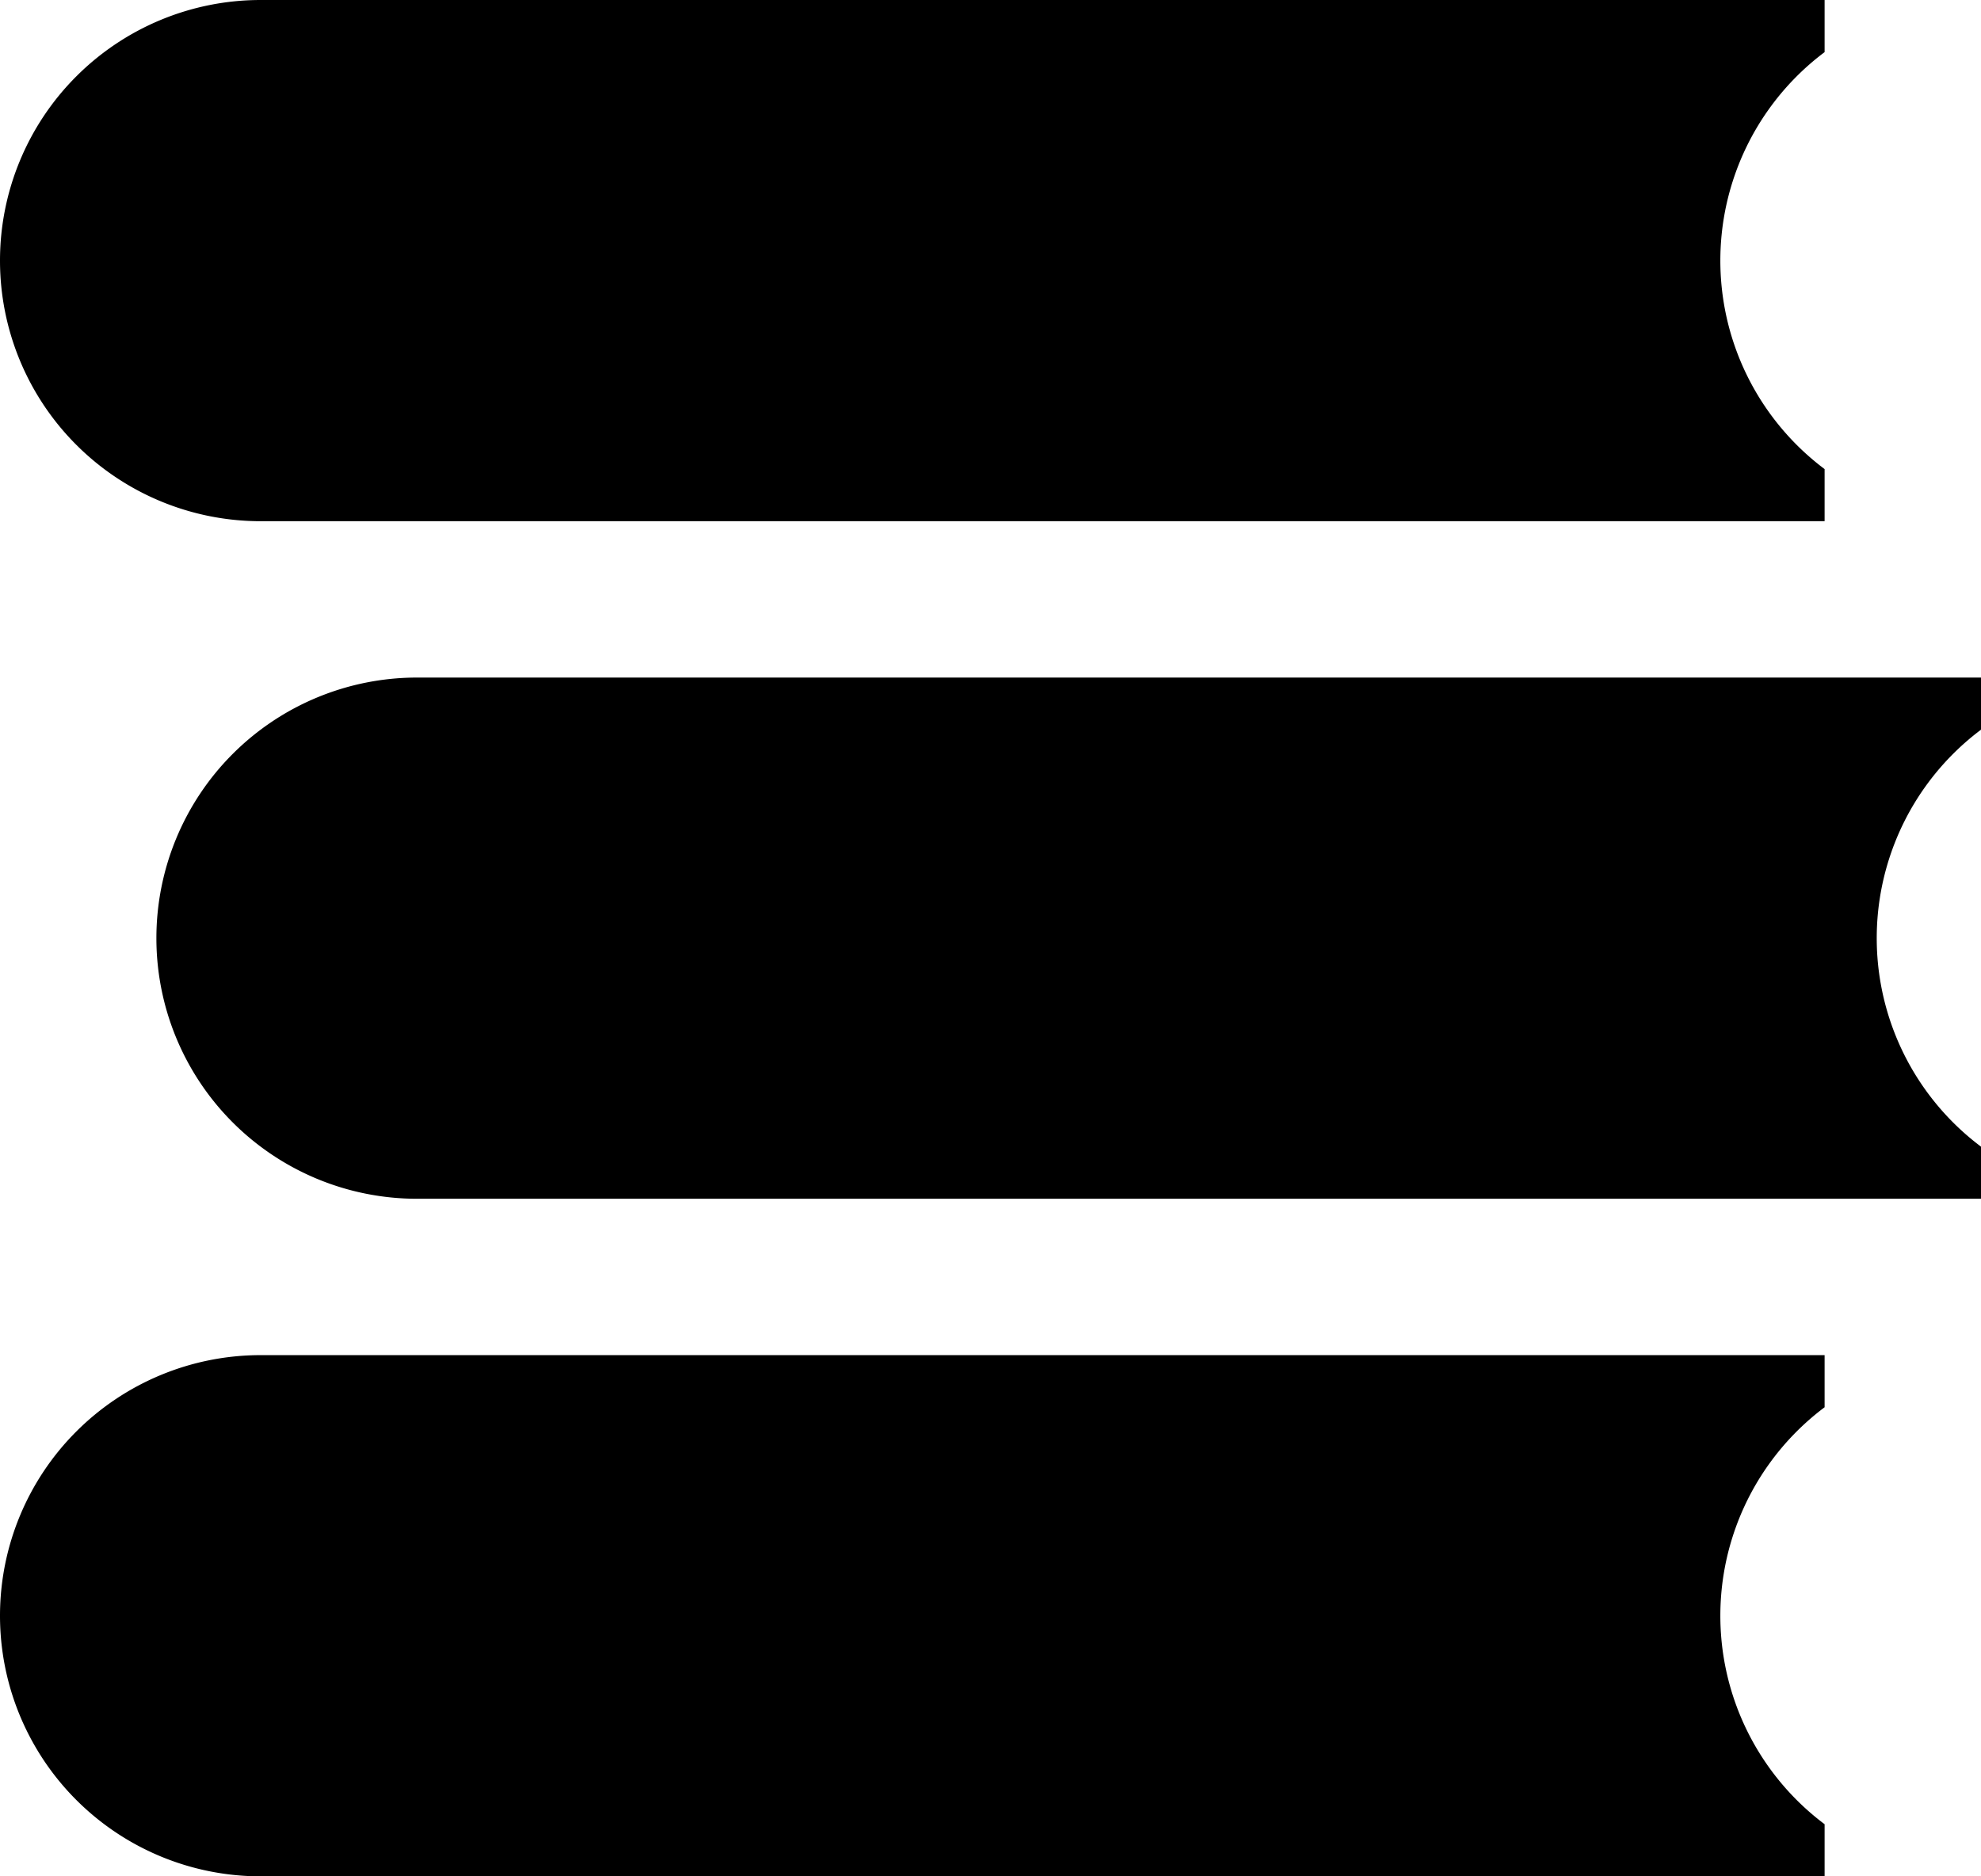 <svg xmlns="http://www.w3.org/2000/svg" viewBox="0 0 38 36"><defs></defs><g><g><path d="M5,10H35V9a5,5,0,0,1,0-8V0H5A5,5,0,0,0,5,10Zm33,4V13H8A5,5,0,0,0,8,23H38V22a5,5,0,0,1,0-8ZM0,31a5,5,0,0,0,5,5H35V35a5,5,0,0,1,0-8V26H5A5,5,0,0,0,0,31Z" transform="translate(0 0)"/></g></g></svg>